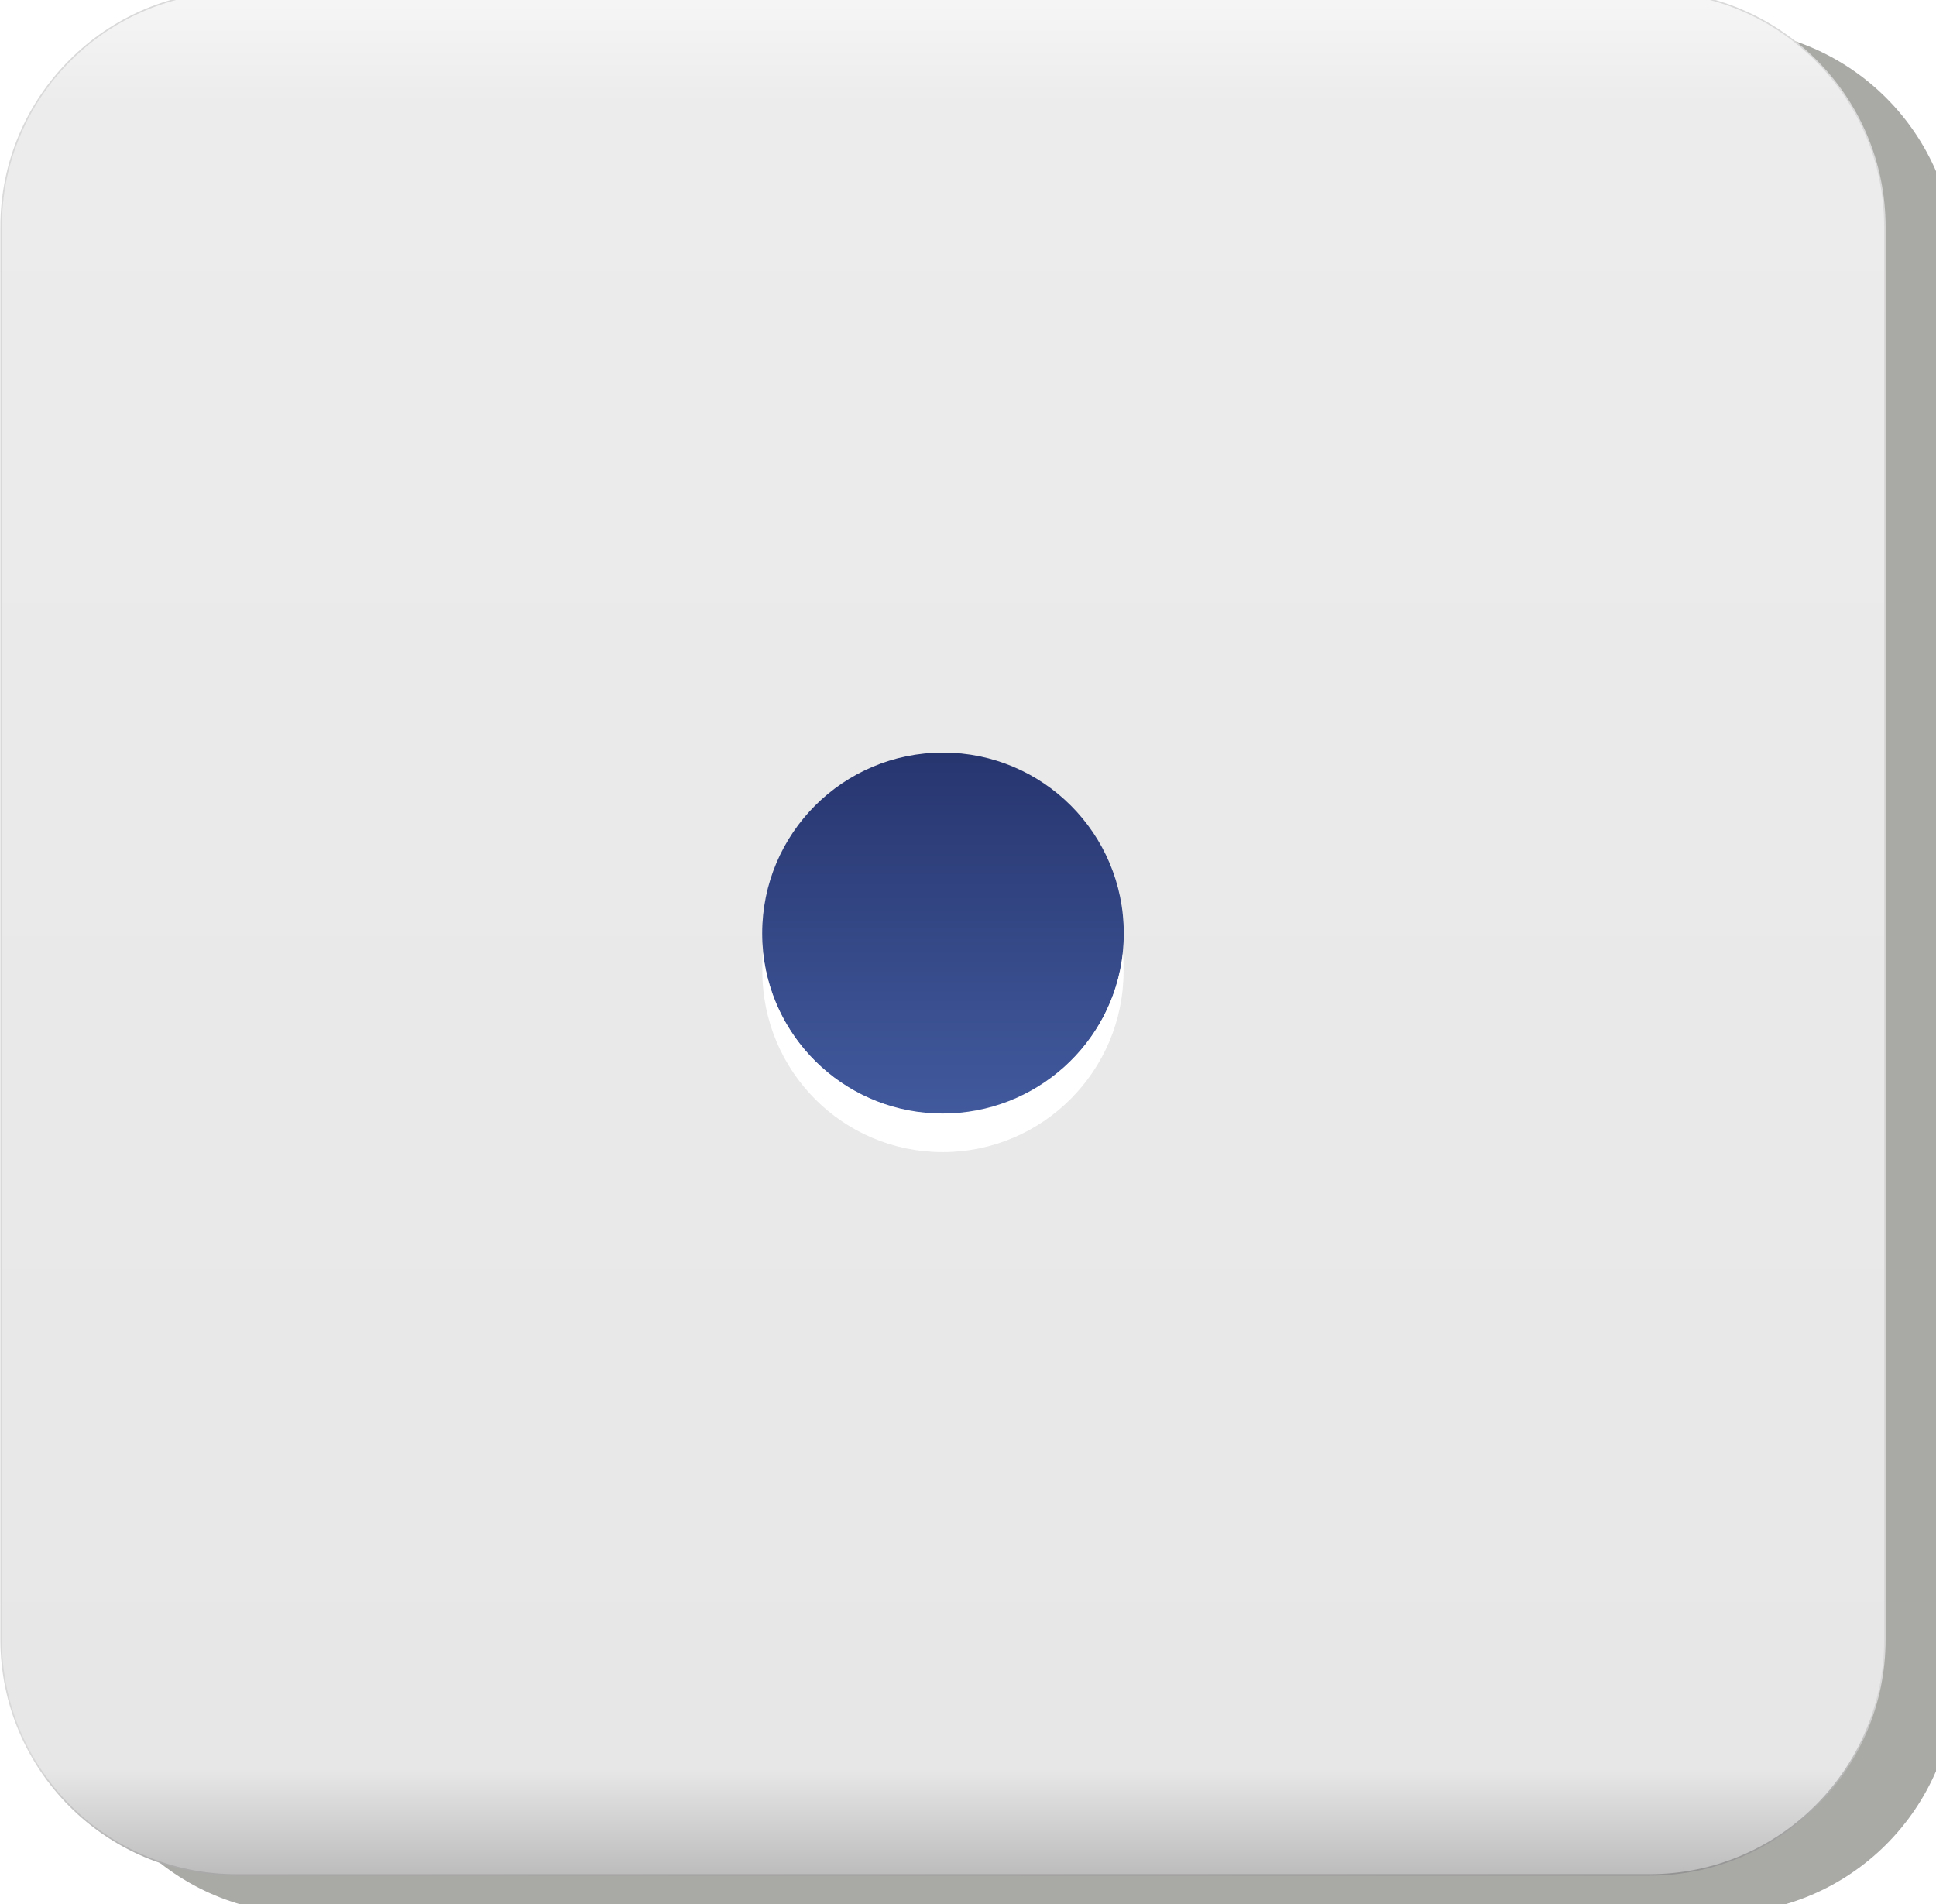 <?xml version="1.0" encoding="utf-8"?>
<!-- Generator: Adobe Illustrator 16.0.0, SVG Export Plug-In . SVG Version: 6.00 Build 0)  -->
<!DOCTYPE svg PUBLIC "-//W3C//DTD SVG 1.1//EN" "http://www.w3.org/Graphics/SVG/1.1/DTD/svg11.dtd">
<svg version="1.1" id="Layer_1" xmlns="http://www.w3.org/2000/svg" xmlns:xlink="http://www.w3.org/1999/xlink" x="0px" y="0px"
	 width="585.558px" height="576.058px" viewBox="1379.428 752.355 585.558 576.058"
	 enable-background="new 1379.428 752.355 585.558 576.058" xml:space="preserve">
<filter  id="f">
	<feGaussianBlur  stdDeviation=".743"></feGaussianBlur>
</filter>
<g opacity="0.723" filter="url(#f)" enable-background="new    ">
	<path fill="#888A85" d="M1472.075,761.26h427.315c39.334,0,71.221,31.885,71.221,71.219l0,0v427.316
		c0,39.334-31.887,71.221-71.219,71.221h-0.002h-427.315c-39.333,0-71.22-31.887-71.22-71.221l0,0V832.479
		C1400.855,793.145,1432.742,761.26,1472.075,761.26L1472.075,761.26"/>
	<path fill="none" stroke="#888A85" stroke-width="0.443" d="M1472.075,761.26h427.315c39.334,0,71.221,31.885,71.221,71.219l0,0
		v427.316c0,39.334-31.887,71.221-71.219,71.221h-0.002h-427.315c-39.333,0-71.22-31.887-71.22-71.221l0,0V832.479
		C1400.855,793.145,1432.742,761.26,1472.075,761.26L1472.075,761.26"/>
</g>
<linearGradient id="SVGID_1_" gradientUnits="userSpaceOnUse" x1="287" y1="-210.075" x2="287" y2="-286.135" gradientTransform="matrix(7.67 0 0 -7.67 -536.601 -868.23)">
	<stop  offset="0" style="stop-color:#F9F8F8"/>
	<stop  offset="0.07" style="stop-color:#ECECEC"/>
	<stop  offset="0.933" style="stop-color:#E8E7E7"/>
	<stop  offset="1" style="stop-color:#B4B3B4"/>
</linearGradient>
<linearGradient id="SVGID_2_" gradientUnits="userSpaceOnUse" x1="287.81" y1="-270.925" x2="288.867" y2="-300.725" gradientTransform="matrix(7.67 0 0 -7.67 -536.601 -868.23)">
	<stop  offset="0" style="stop-color:#DAD9D9"/>
	<stop  offset="0.28" style="stop-color:#DAD9D9"/>
	<stop  offset="1" style="stop-color:#000000"/>
</linearGradient>
<path fill="url(#SVGID_1_)" stroke="url(#SVGID_2_)" stroke-width="0.443" d="M1450.982,749.754h427.316
	c39.334,0,71.221,31.887,71.221,71.221l0,0v427.316c0,39.334-31.887,71.219-71.221,71.219l0,0h-427.316
	c-39.333,0-71.219-31.885-71.219-71.219l0,0V820.975C1379.764,781.641,1411.649,749.754,1450.982,749.754L1450.982,749.754"/>
<linearGradient id="SVGID_3_" gradientUnits="userSpaceOnUse" x1="302.67" y1="675.493" x2="302.67" y2="659.23" gradientTransform="matrix(6.725 0 0 -6.725 -370.694 5522.43)">
	<stop  offset="0" style="stop-color:#27356F"/>
	<stop  offset="1" style="stop-color:#415A9D"/>
</linearGradient>
<path fill="url(#SVGID_3_)" d="M1719.323,1034.699c0,30.199-24.481,54.682-54.683,54.682c-30.199,0-54.682-24.482-54.682-54.682
	c0-30.201,24.482-54.684,54.682-54.684C1694.842,980.016,1719.323,1004.498,1719.323,1034.699z"/>
<path fill="#FFFFFF" d="M1610.189,1040.67c-0.187,1.839-0.183,3.584-0.183,5.473c0,30.199,24.334,54.717,54.534,54.717
	c30.199,0,54.717-24.518,54.717-54.717c0-1.889,0.004-3.634-0.182-5.473c-3.047,27.316-26.406,48.516-54.535,48.516
	S1613.234,1067.988,1610.189,1040.67L1610.189,1040.67z"/>
</svg>
